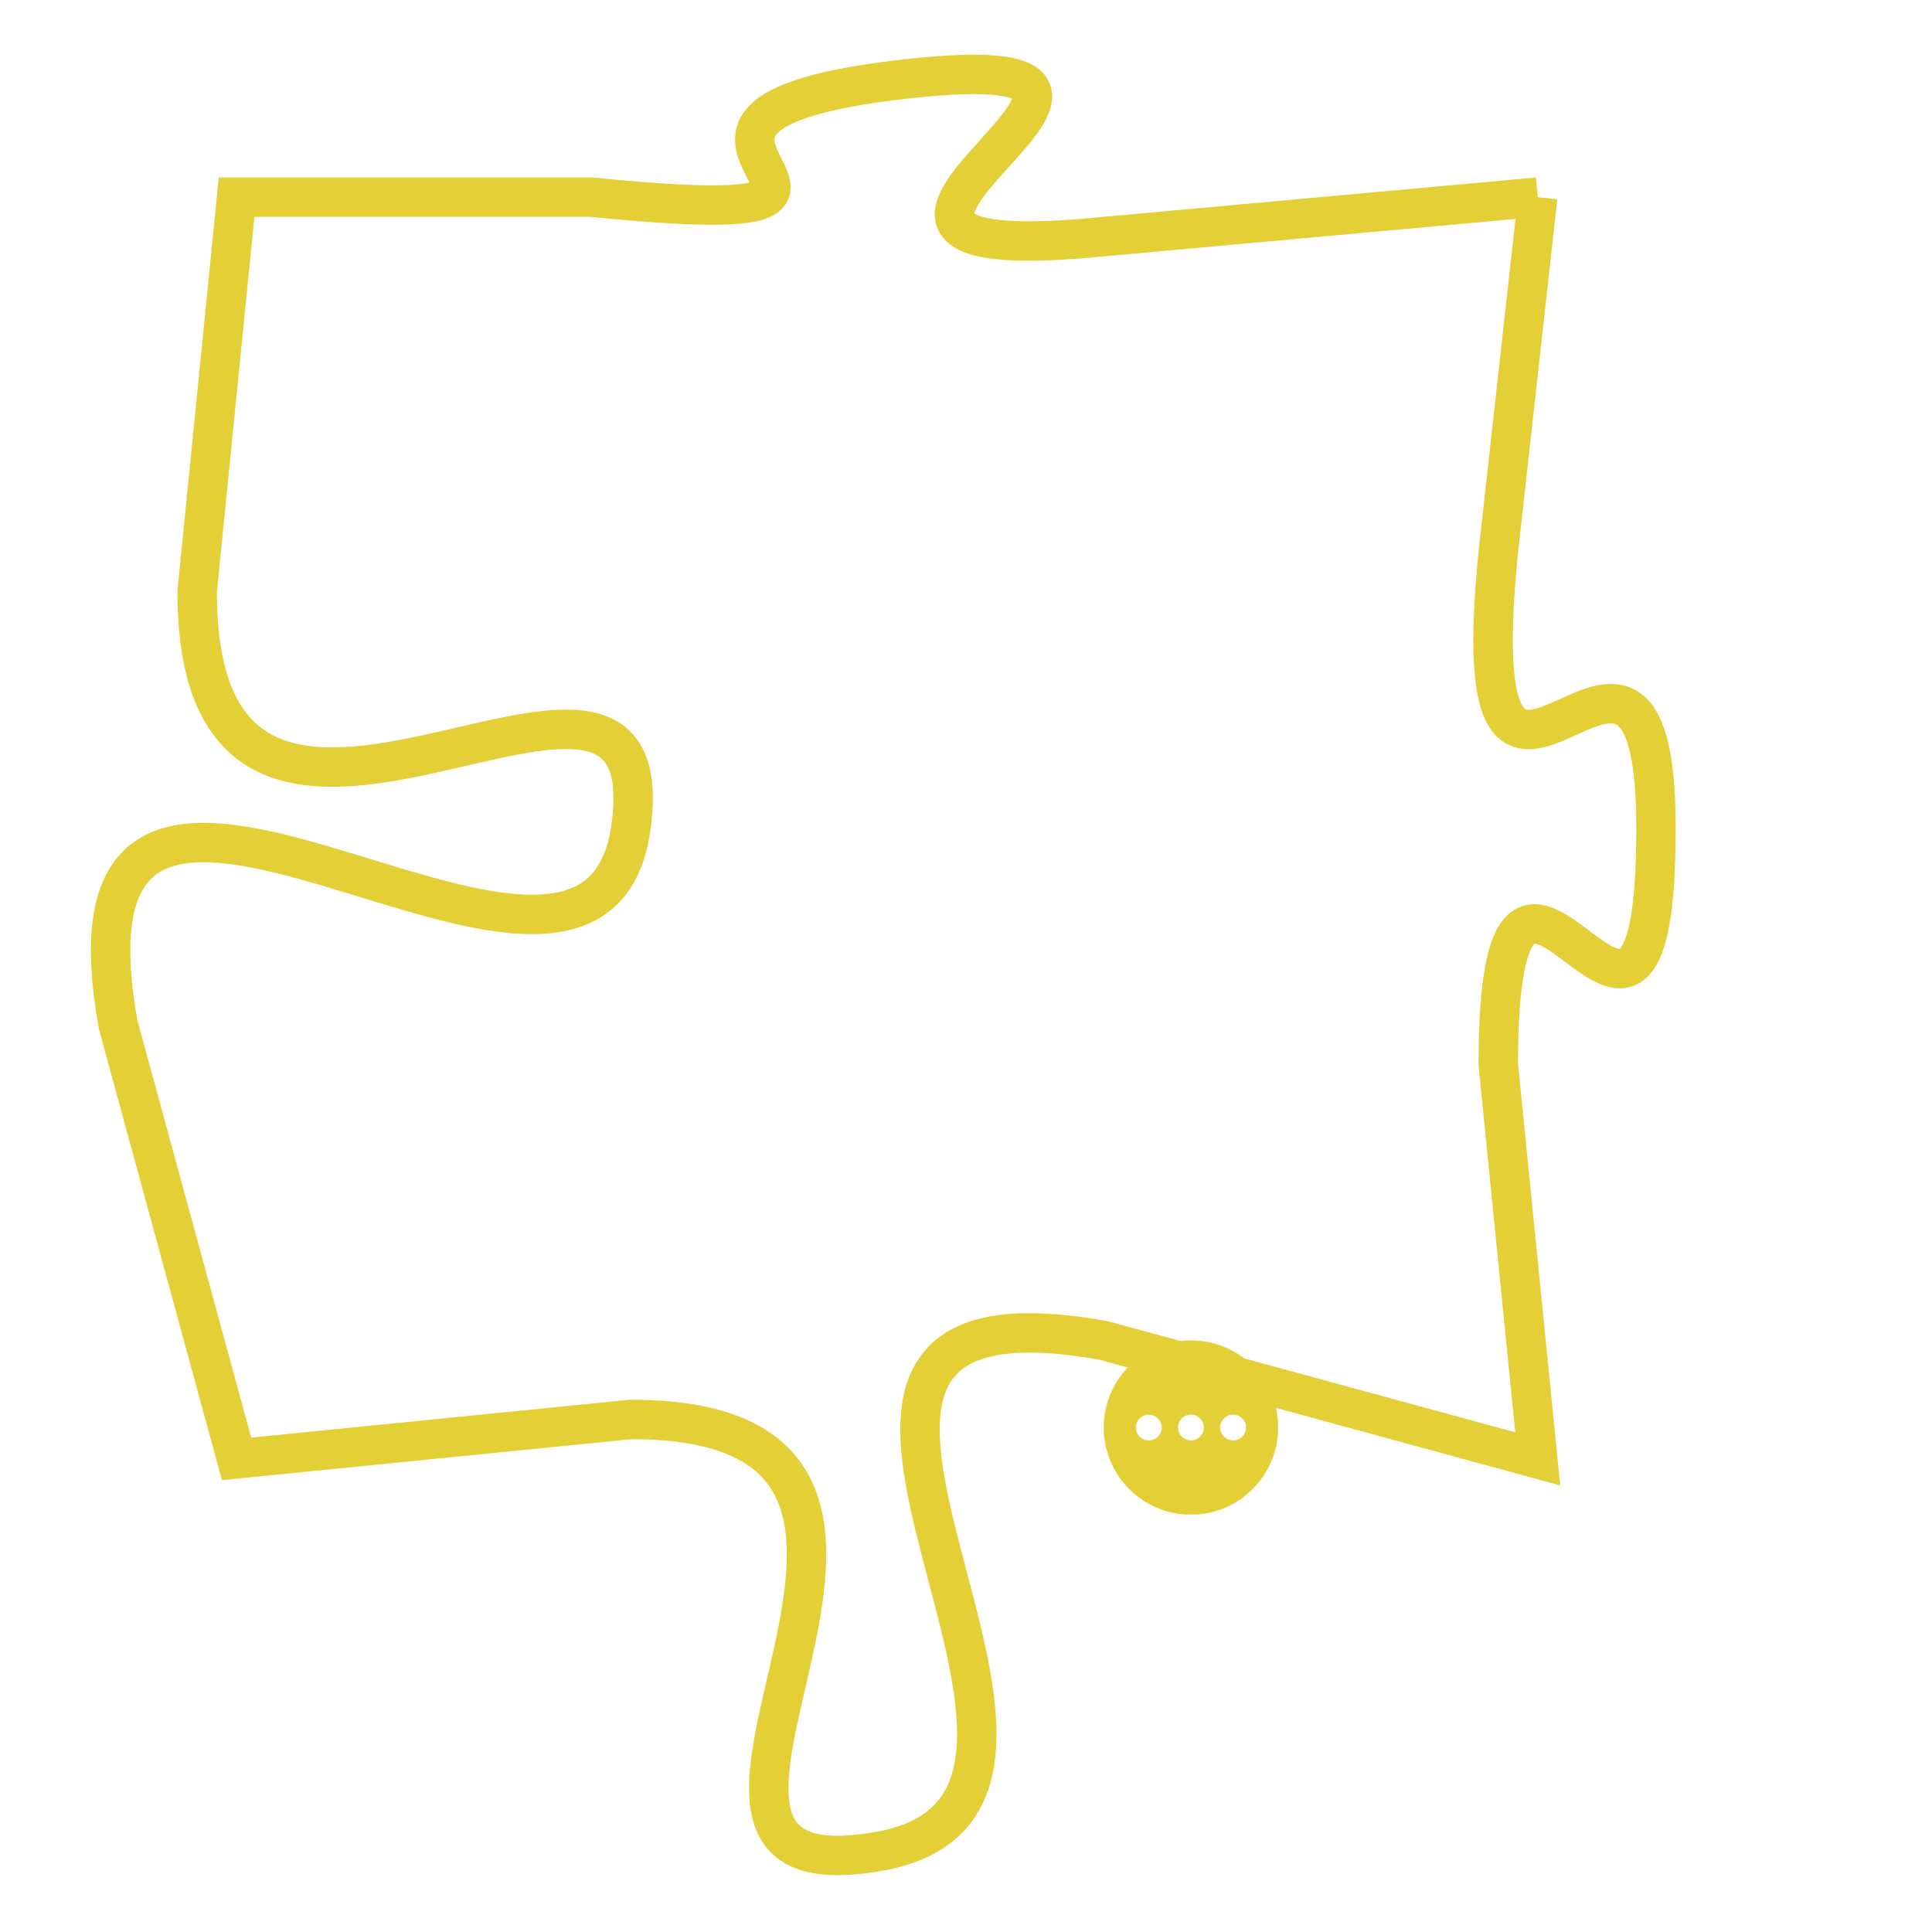 <svg version="1.1" xmlns="http://www.w3.org/2000/svg" xmlns:xlink="http://www.w3.org/1999/xlink" fill="transparent" x="0" y="0" width="350" height="350" preserveAspectRatio="xMinYMin slice"><style type="text/css">.links{fill:transparent;stroke: #E4CF37;}.links:hover{fill:#63D272; opacity:0.4;}</style><defs><g id="allt"><path id="t8337" d="M594,2048 L583,2049 C573,2050 587,2044 578,2045 C569,2046 580,2049 570,2048 L561,2048 561,2048 L560,2058 C560,2068 572,2057 571,2064 C570,2071 556,2058 558,2069 L561,2080 561,2080 L571,2079 C581,2079 570,2091 577,2090 C585,2089 572,2075 583,2077 L594,2080 594,2080 L593,2070 C593,2061 597,2073 597,2064 C597,2056 592,2067 593,2057 L594,2048"/></g><clipPath id="c" clipRule="evenodd" fill="transparent"><use href="#t8337"/></clipPath></defs><svg viewBox="555 2043 43 49" preserveAspectRatio="xMinYMin meet"><svg width="4380" height="2430"><g><image crossorigin="anonymous" x="0" y="0" href="https://nftpuzzle.license-token.com/assets/completepuzzle.svg" width="100%" height="100%" /><g class="links"><use href="#t8337"/></g></g></svg><svg x="583" y="2077" height="9%" width="9%" viewBox="0 0 330 330"><g><a xlink:href="https://nftpuzzle.license-token.com/" class="links"><title>See the most innovative NFT based token software licensing project</title><path fill="#E4CF37" id="more" d="M165,0C74.019,0,0,74.019,0,165s74.019,165,165,165s165-74.019,165-165S255.981,0,165,0z M85,190 c-13.785,0-25-11.215-25-25s11.215-25,25-25s25,11.215,25,25S98.785,190,85,190z M165,190c-13.785,0-25-11.215-25-25 s11.215-25,25-25s25,11.215,25,25S178.785,190,165,190z M245,190c-13.785,0-25-11.215-25-25s11.215-25,25-25 c13.785,0,25,11.215,25,25S258.785,190,245,190z"></path></a></g></svg></svg></svg>